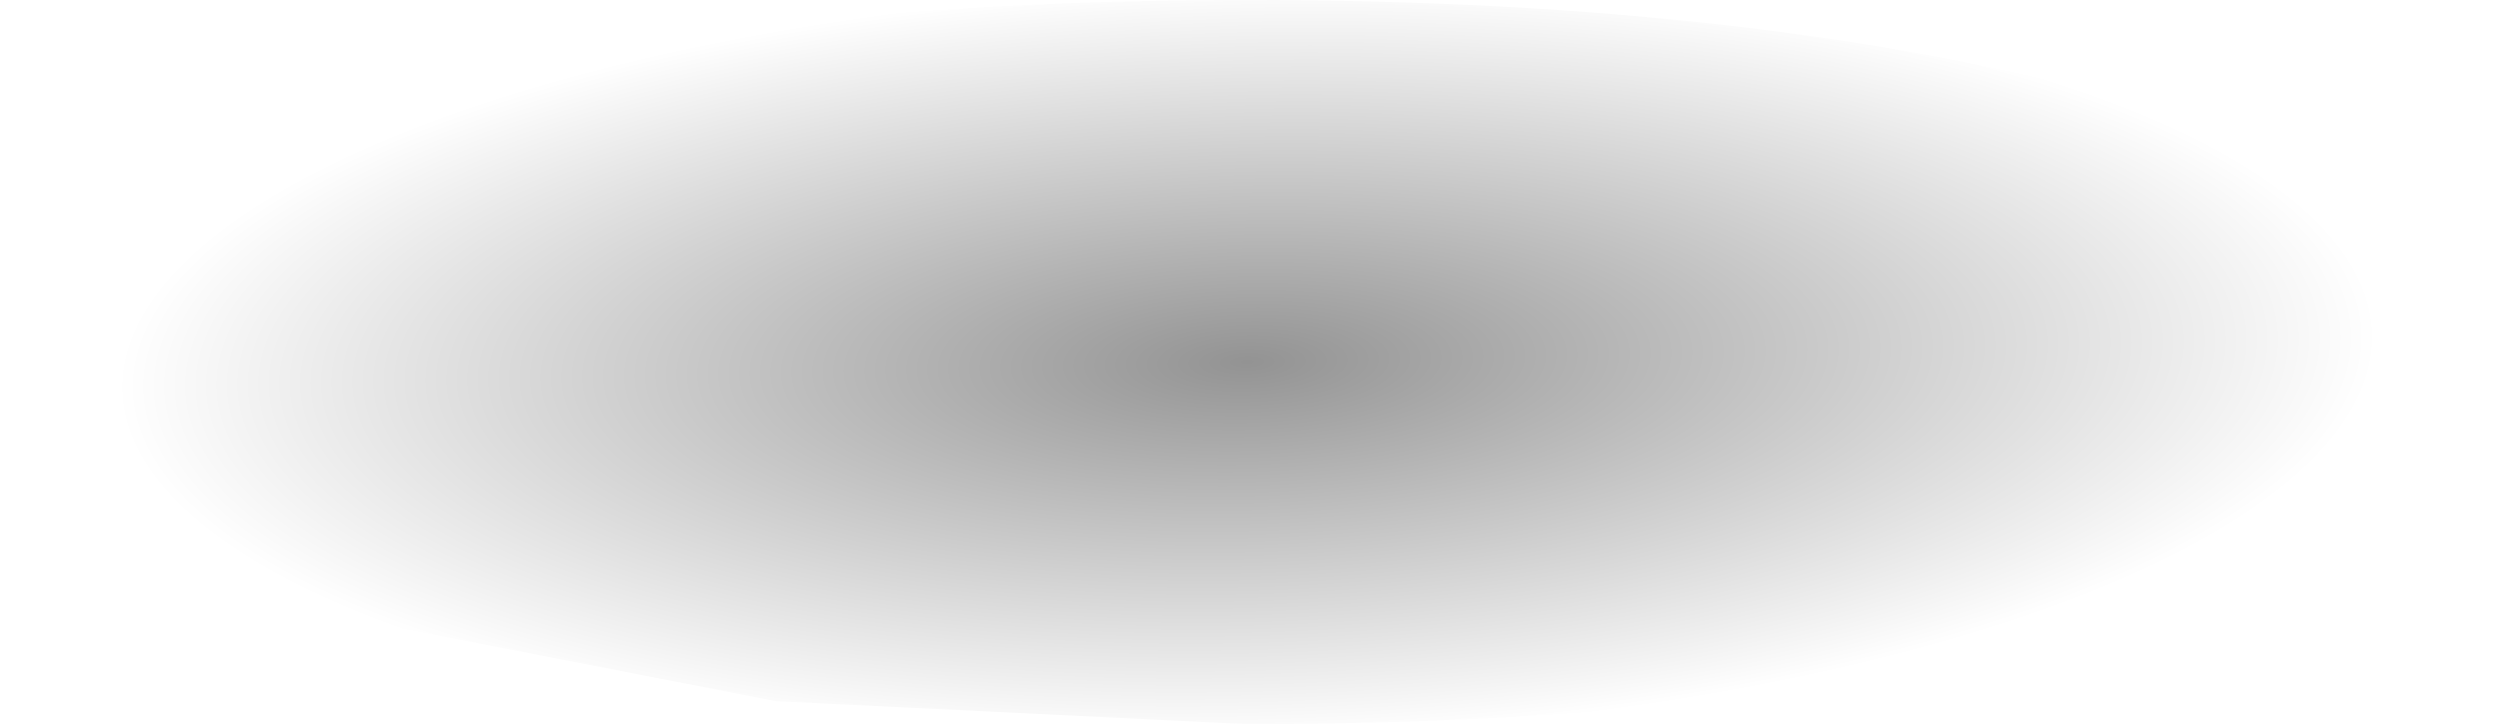 <?xml version="1.0" encoding="UTF-8" standalone="no"?>
<svg xmlns:xlink="http://www.w3.org/1999/xlink" height="6.3px" width="21.75px" xmlns="http://www.w3.org/2000/svg">
  <g transform="matrix(1.0, 0.0, 0.0, 1.0, -3.45, -25.4)">
    <path d="M10.2 31.5 L6.6 30.8 5.9 30.6 Q3.45 29.7 3.45 28.55 3.45 27.25 6.6 26.3 9.8 25.4 14.3 25.4 18.85 25.4 22.05 26.3 25.2 27.25 25.2 28.55 25.2 29.85 22.05 30.8 18.85 31.7 14.3 31.7 L10.2 31.5" fill="url(#gradient0)" fill-rule="evenodd" stroke="none"/>
  </g>
  <defs>
    <radialGradient cx="0" cy="0" gradientTransform="matrix(-1.0E-4, -0.004, 0.012, -3.0E-4, 14.3, 28.55)" gradientUnits="userSpaceOnUse" id="gradient0" r="819.2" spreadMethod="pad">
      <stop offset="0.0" stop-color="#000000" stop-opacity="0.424"/>
      <stop offset="1.0" stop-color="#000000" stop-opacity="0.0"/>
    </radialGradient>
  </defs>
</svg>
